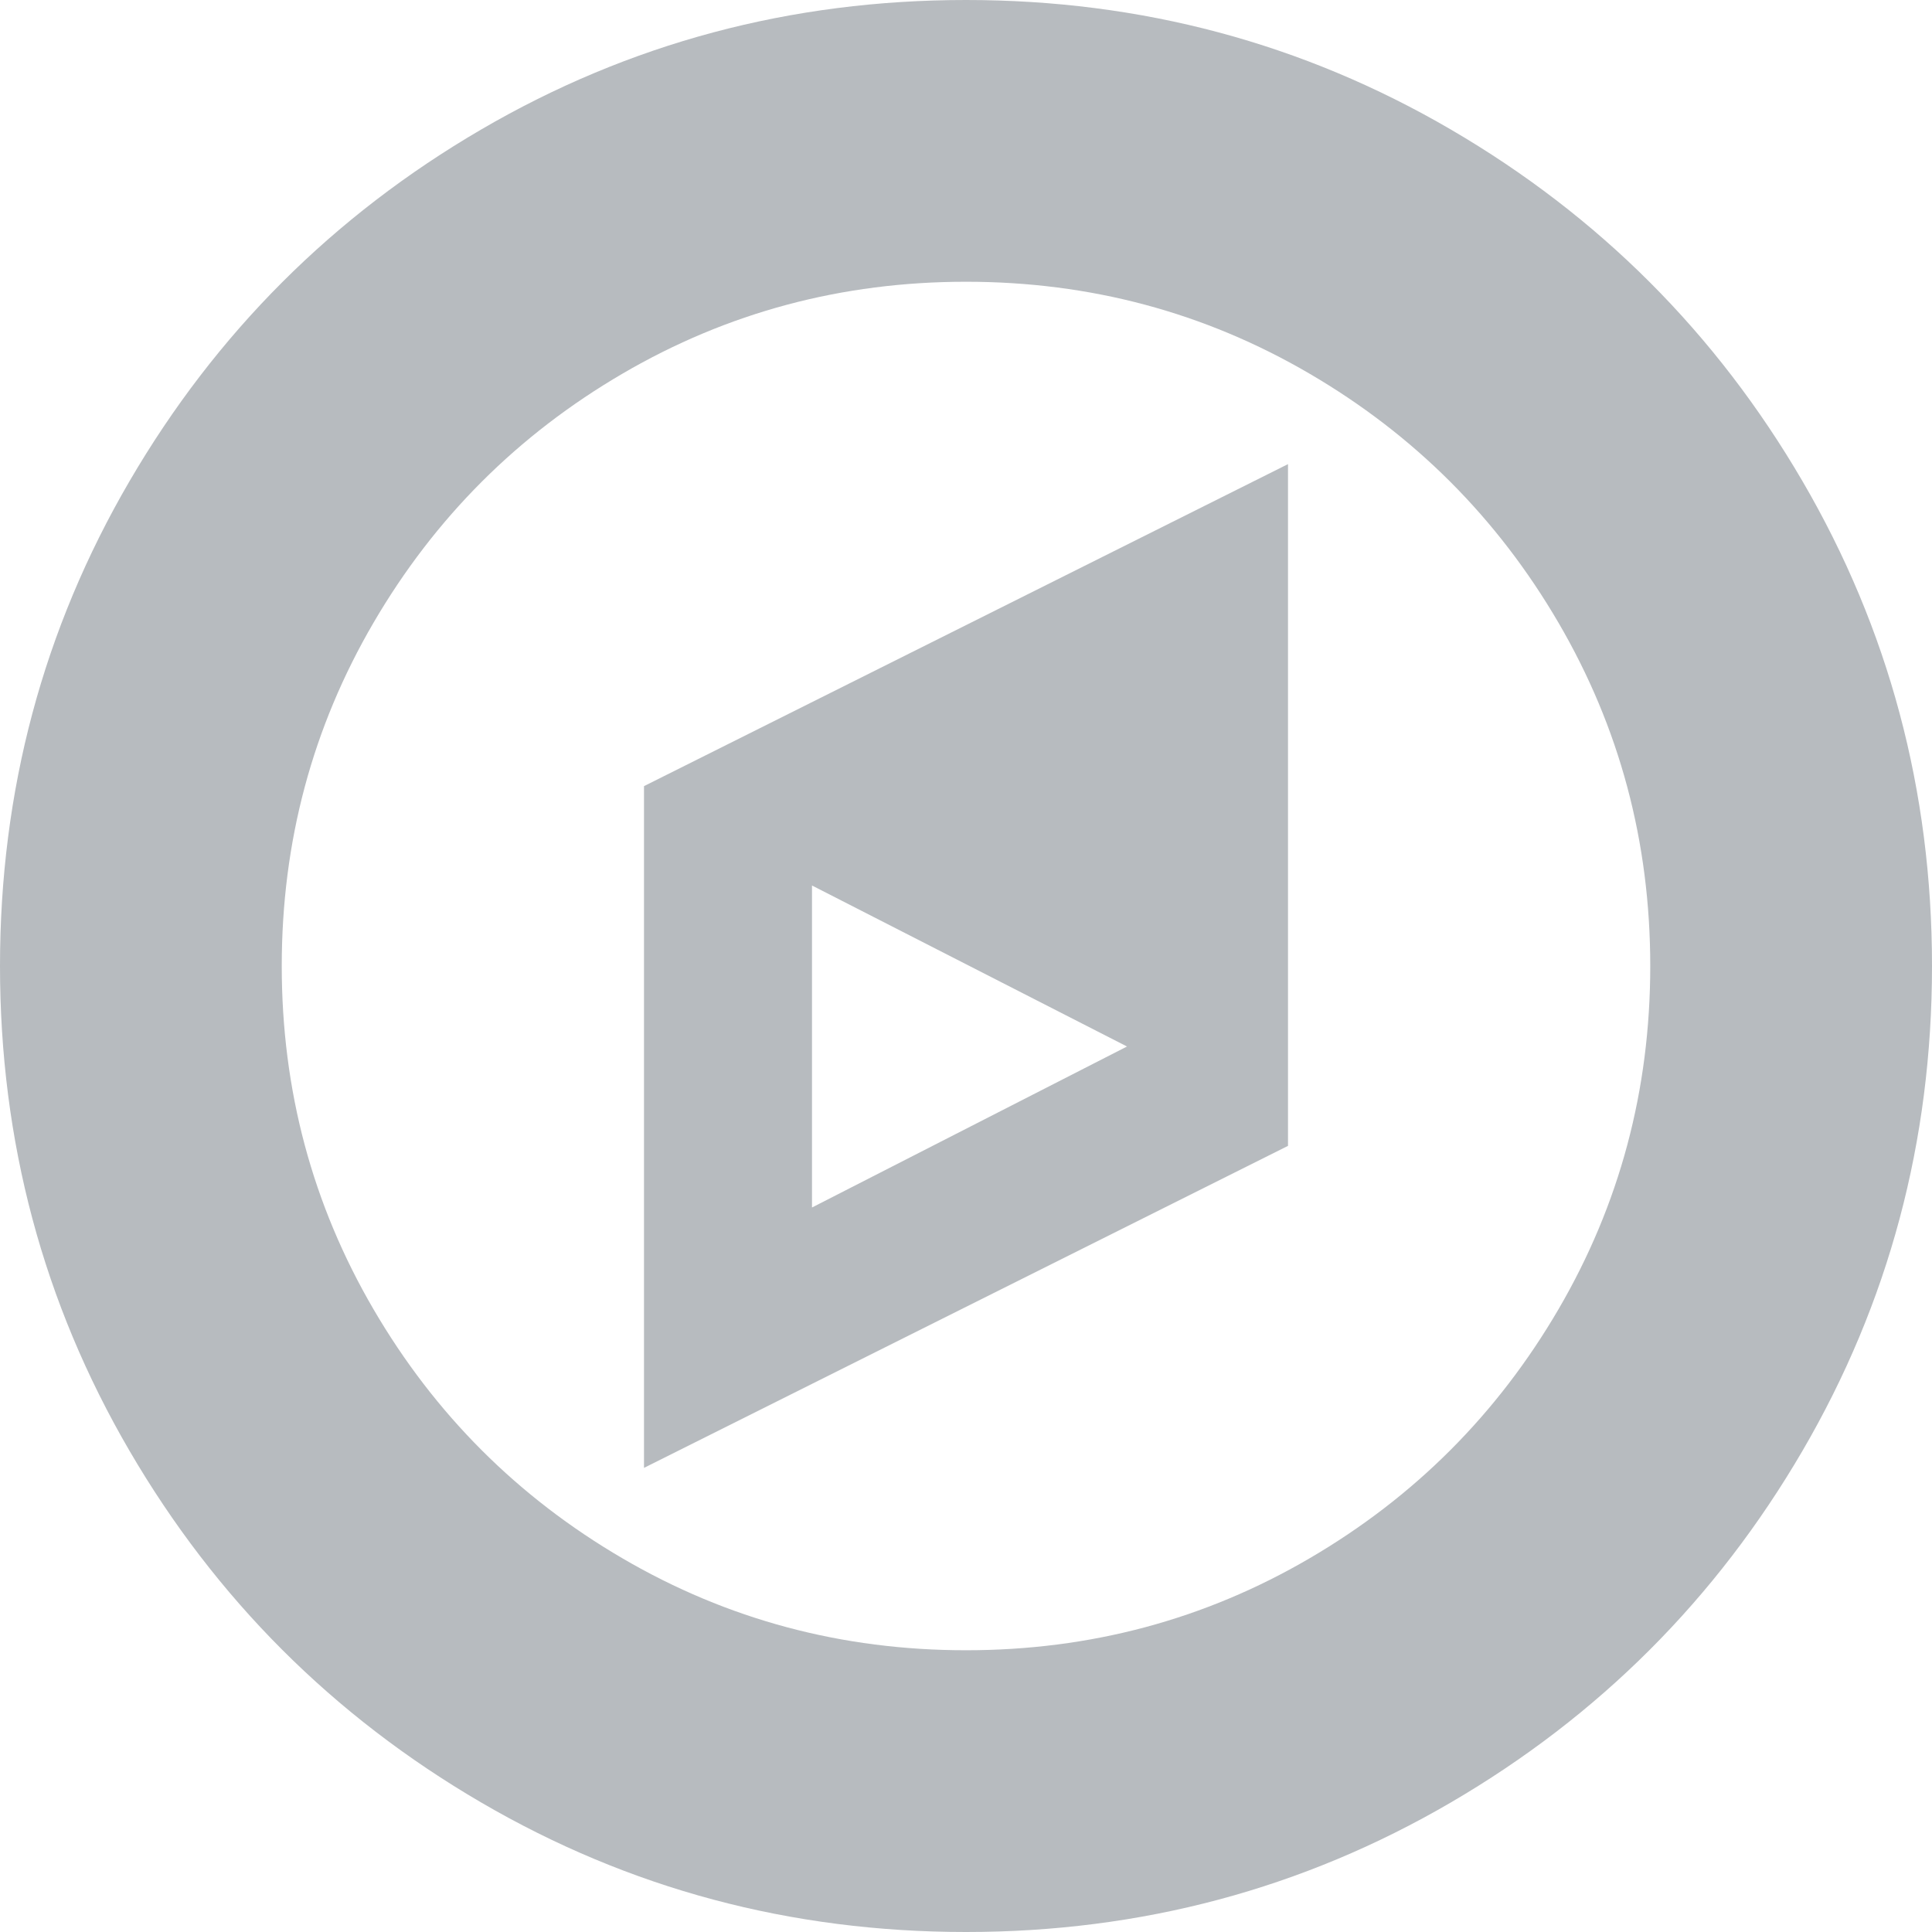 ﻿<?xml version="1.0" encoding="utf-8"?>
<svg version="1.1" xmlns:xlink="http://www.w3.org/1999/xlink" width="138px" height="138px" xmlns="http://www.w3.org/2000/svg">
  <g transform="matrix(1 0 0 1 -489 -1972 )">
    <path d="M 58 63.25  L 58 86.25  L 80.5 74.75  L 58 63.25  Z M 46 56.152  L 92 33.152  L 92 81.848  L 46 104.848  L 46 56.152  Z M 111.316 93.527  C 115.689 86.04  117.875 77.865  117.875 69  C 117.875 60.135  115.689 51.96  111.316 44.473  C 106.944 36.986  101.014 31.056  93.527 26.684  C 86.04 22.311  77.865 20.125  69 20.125  C 60.135 20.125  51.96 22.311  44.473 26.684  C 36.986 31.056  31.056 36.986  26.684 44.473  C 22.311 51.96  20.125 60.135  20.125 69  C 20.125 77.865  22.311 86.04  26.684 93.527  C 31.056 101.014  36.986 106.944  44.473 111.316  C 51.96 115.689  60.135 117.875  69 117.875  C 77.865 117.875  86.04 115.689  93.527 111.316  C 101.014 106.944  106.944 101.014  111.316 93.527  Z M 128.746 34.365  C 134.915 44.937  138 56.482  138 69  C 138 81.518  134.915 93.063  128.746 103.635  C 122.577 114.206  114.206 122.577  103.635 128.746  C 93.063 134.915  81.518 138  69 138  C 56.482 138  44.937 134.915  34.365 128.746  C 23.794 122.577  15.423 114.206  9.254 103.635  C 3.085 93.063  0 81.518  0 69  C 0 56.482  3.085 44.937  9.254 34.365  C 15.423 23.794  23.794 15.423  34.365 9.254  C 44.937 3.085  56.482 0  69 0  C 81.518 0  93.063 3.085  103.635 9.254  C 114.206 15.423  122.577 23.794  128.746 34.365  Z " fill-rule="nonzero" fill="#b7bbbf" stroke="none" transform="matrix(1 0 0 1 489 1972 )" />
  </g>
</svg>